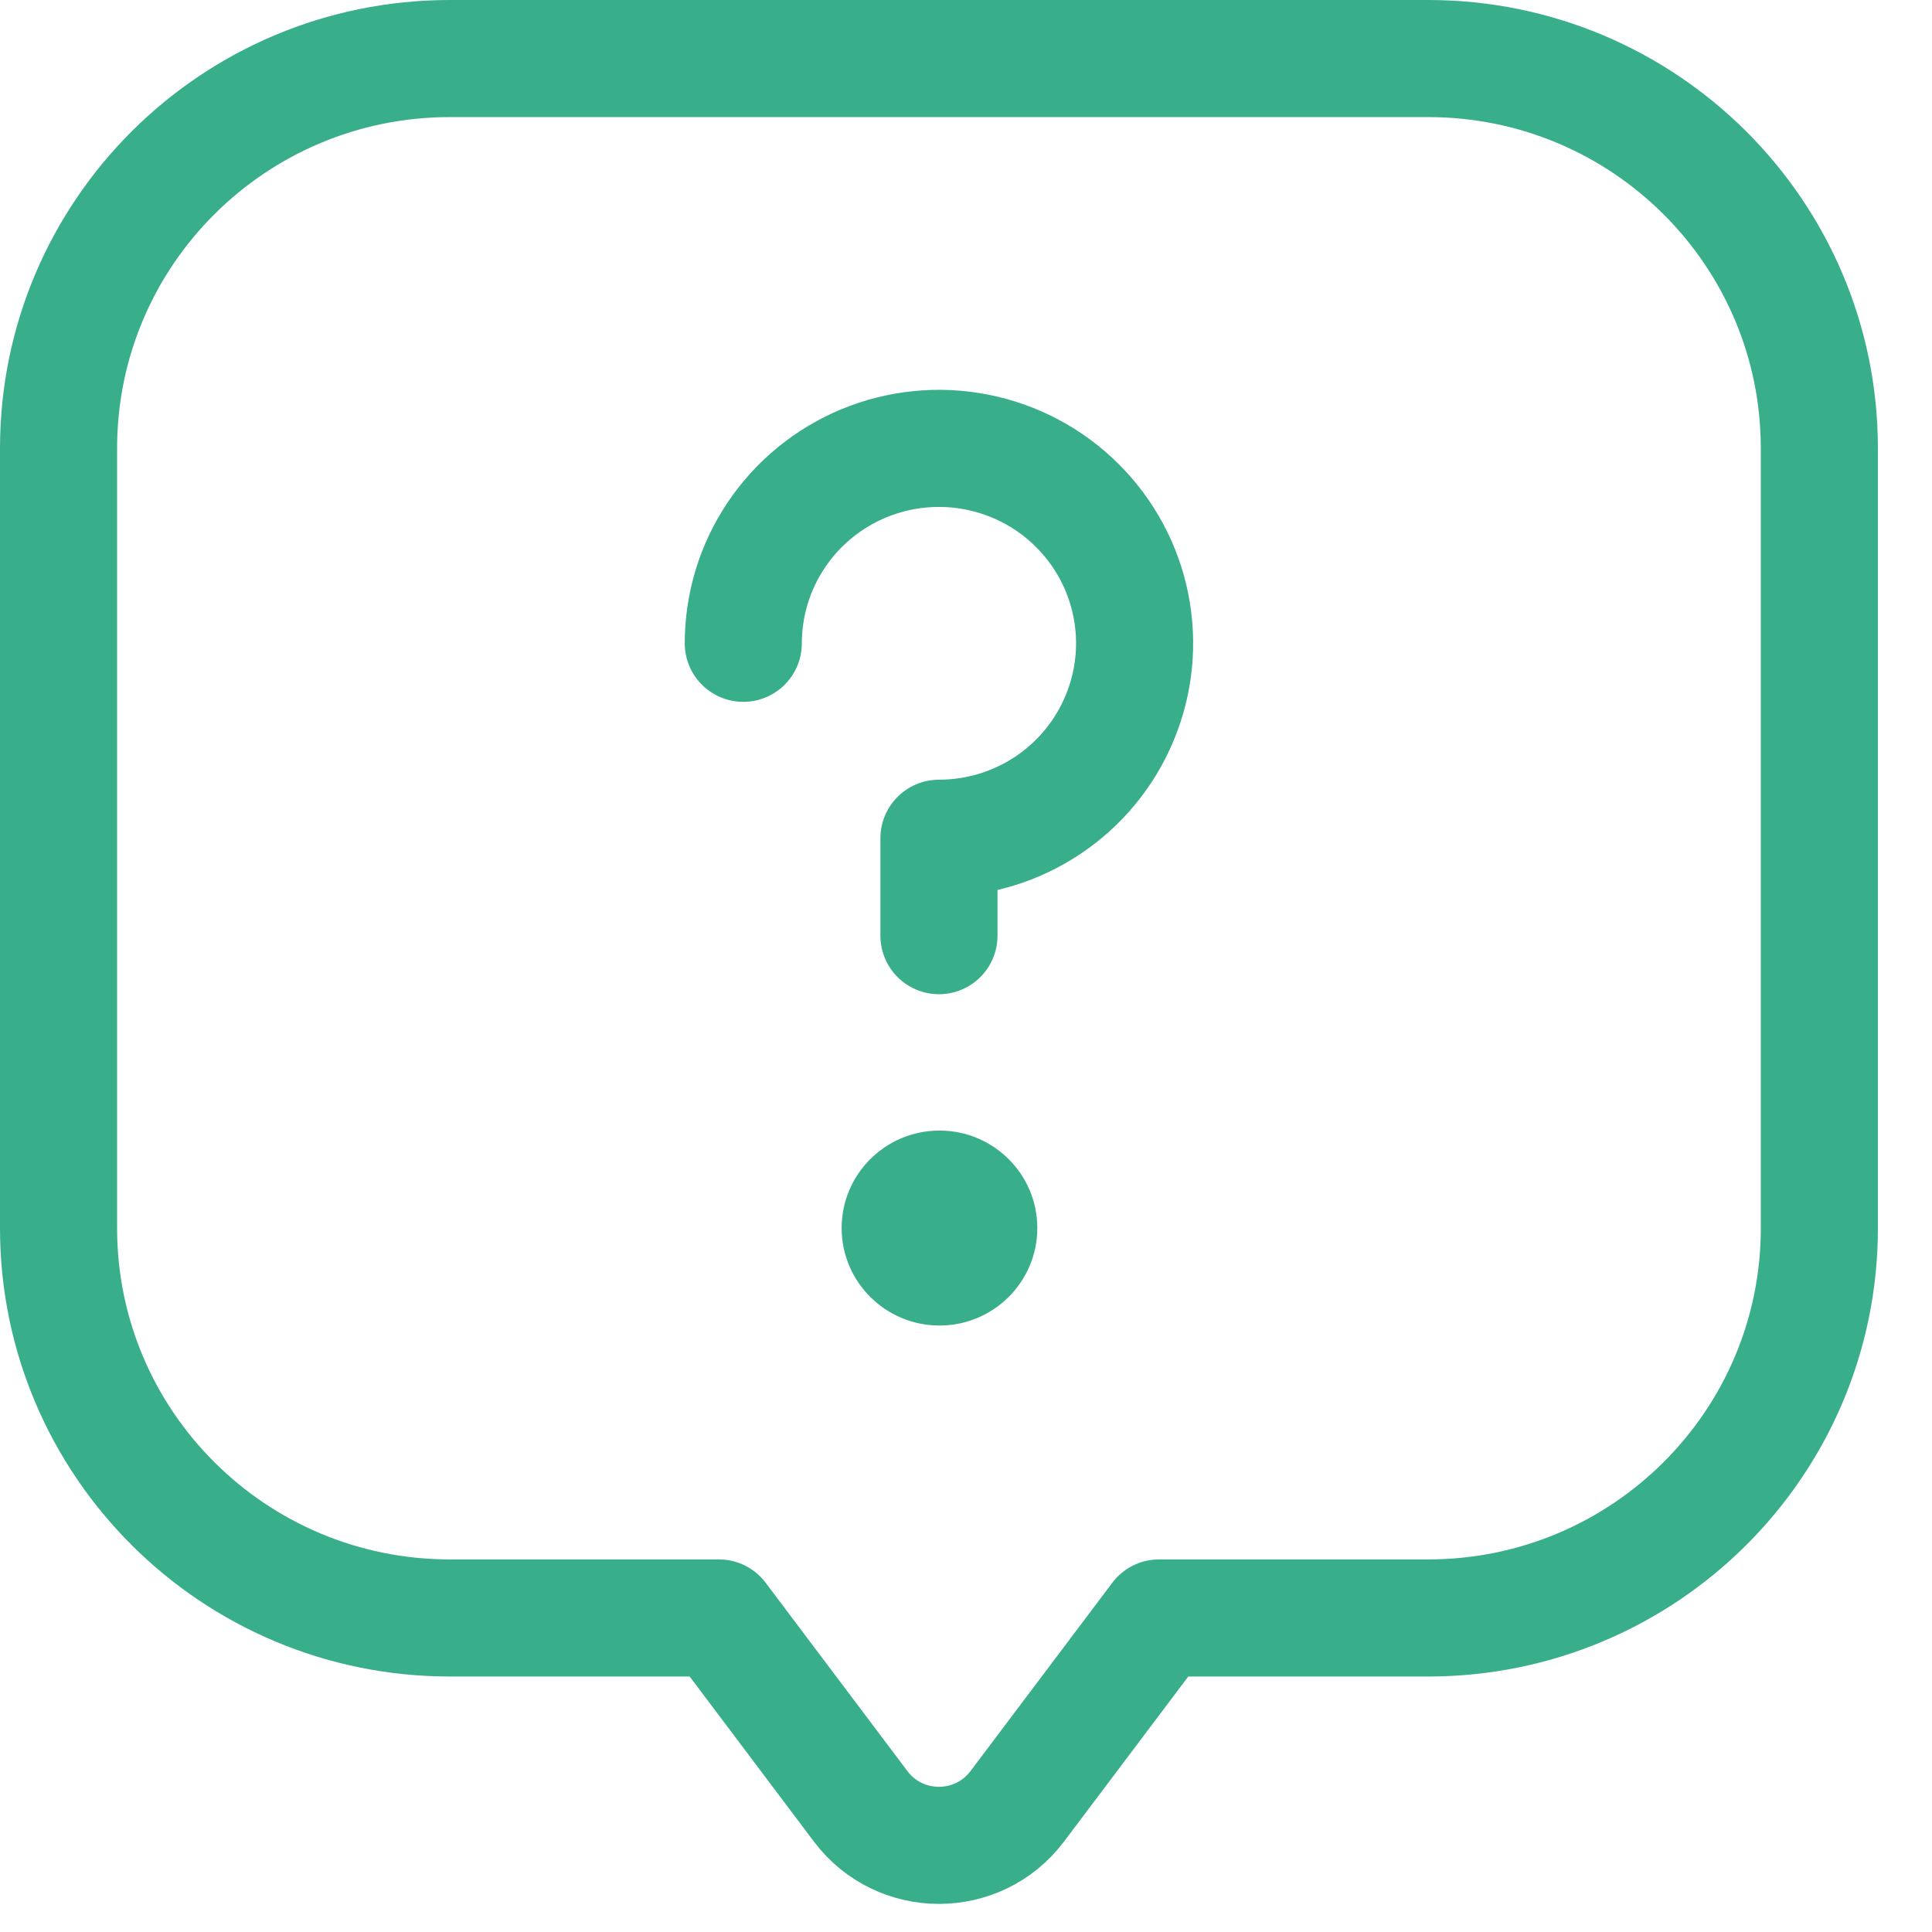 <svg width="33" height="33" viewBox="0 0 33 33" fill="none" xmlns="http://www.w3.org/2000/svg">
<path d="M12.696 10.988C12.696 10.33 12.892 9.686 13.259 9.139C13.627 8.591 14.149 8.164 14.759 7.912C15.37 7.66 16.042 7.594 16.69 7.723C17.338 7.851 17.934 8.168 18.401 8.634C18.869 9.1 19.187 9.693 19.316 10.339C19.445 10.985 19.378 11.654 19.125 12.262C18.873 12.871 18.444 13.391 17.895 13.757C17.345 14.123 16.699 14.318 16.038 14.318V15.982M19.798 27.636L17.375 30.854C16.706 31.742 15.37 31.742 14.701 30.854L12.279 27.636H7.684C3.992 27.636 1 24.654 1 20.977V7.659C1 3.981 3.992 1 7.684 1H24.393C28.084 1 31.076 3.981 31.076 7.659V20.977C31.076 24.654 28.084 27.636 24.393 27.636H19.798Z" stroke="#38AE8A" stroke-width="2" stroke-linecap="round" stroke-linejoin="round"/>
<ellipse cx="16.047" cy="20.976" rx="1.671" ry="1.665" fill="#38AE8A"/>
</svg>
